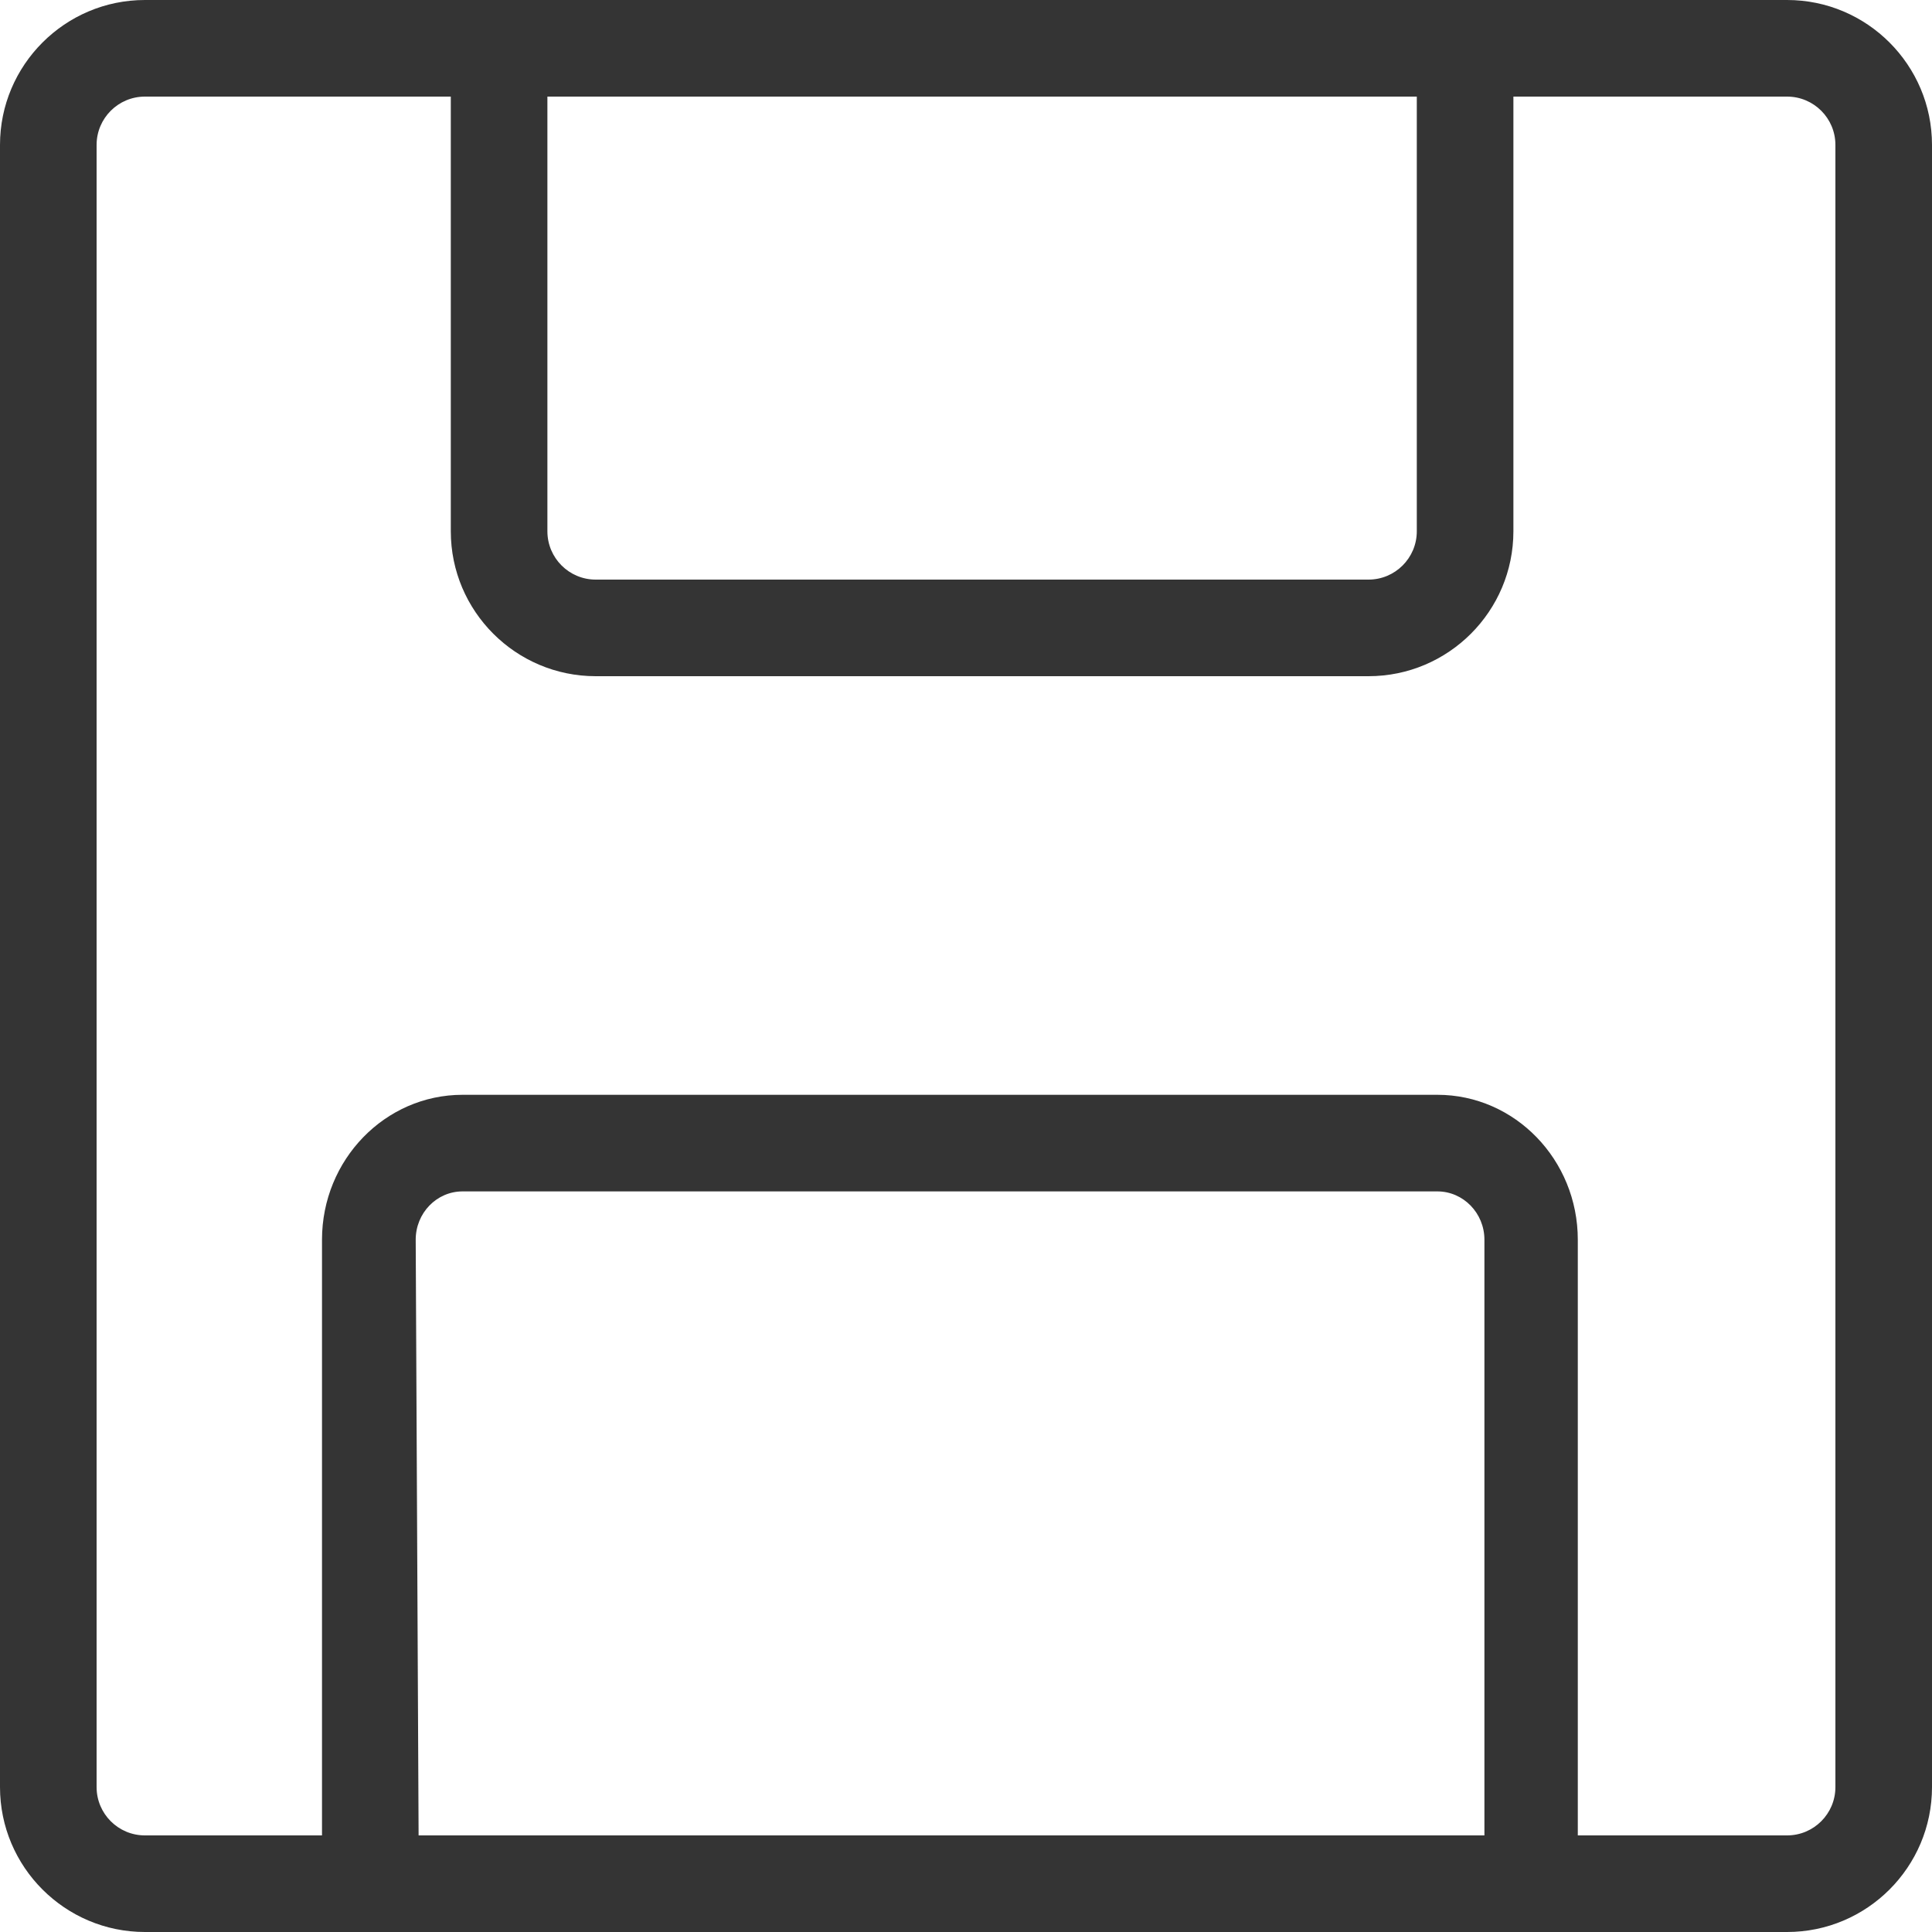 <svg width="30" height="30" viewBox="0 0 30 30" fill="none" xmlns="http://www.w3.org/2000/svg">
  <path d="M30 2.25V27.75C30 28.991 28.991 30 27.75 30H2.25C1.01 30 0 28.991 0 27.75L0 2.25C0 1.01 1.01 0 2.25 0H27.75C28.991 0 30 1.01 30 2.25ZM1.5 27.75C1.5 28.164 1.836 28.5 2.25 28.5H27.75C28.164 28.5 28.5 28.164 28.5 27.75V2.25C28.5 1.836 28.164 1.5 27.75 1.5H2.25C1.836 1.5 1.5 1.836 1.5 2.25L1.5 27.75Z" fill="#343434"/>
  <path d="M21.25 10.5H9.25C8.009 10.5 7 9.491 7 8.25V1.5L23.5 1.5V8.25C23.5 9.491 22.491 10.5 21.25 10.5ZM9.25 1.5L8.5 1.5V8.25C8.5 8.664 8.836 9 9.25 9H21.25C21.664 9 22 8.664 22 8.25V1.5H21.25H9.25Z" fill="#343434"/>
  <path d="M22.32 17H7.182C5.979 17 5 18.009 5 19.25V28.5L24.5 28.5V19.25C24.5 18.009 23.523 17 22.32 17ZM9.182 28.5H6.5L6.455 19.25C6.455 18.836 6.78 18.5 7.182 18.5H22.32C22.721 18.5 23.05 18.836 23.05 19.25V28.5L20.818 28.5L9.182 28.5Z" fill="#343434"/>
</svg>
